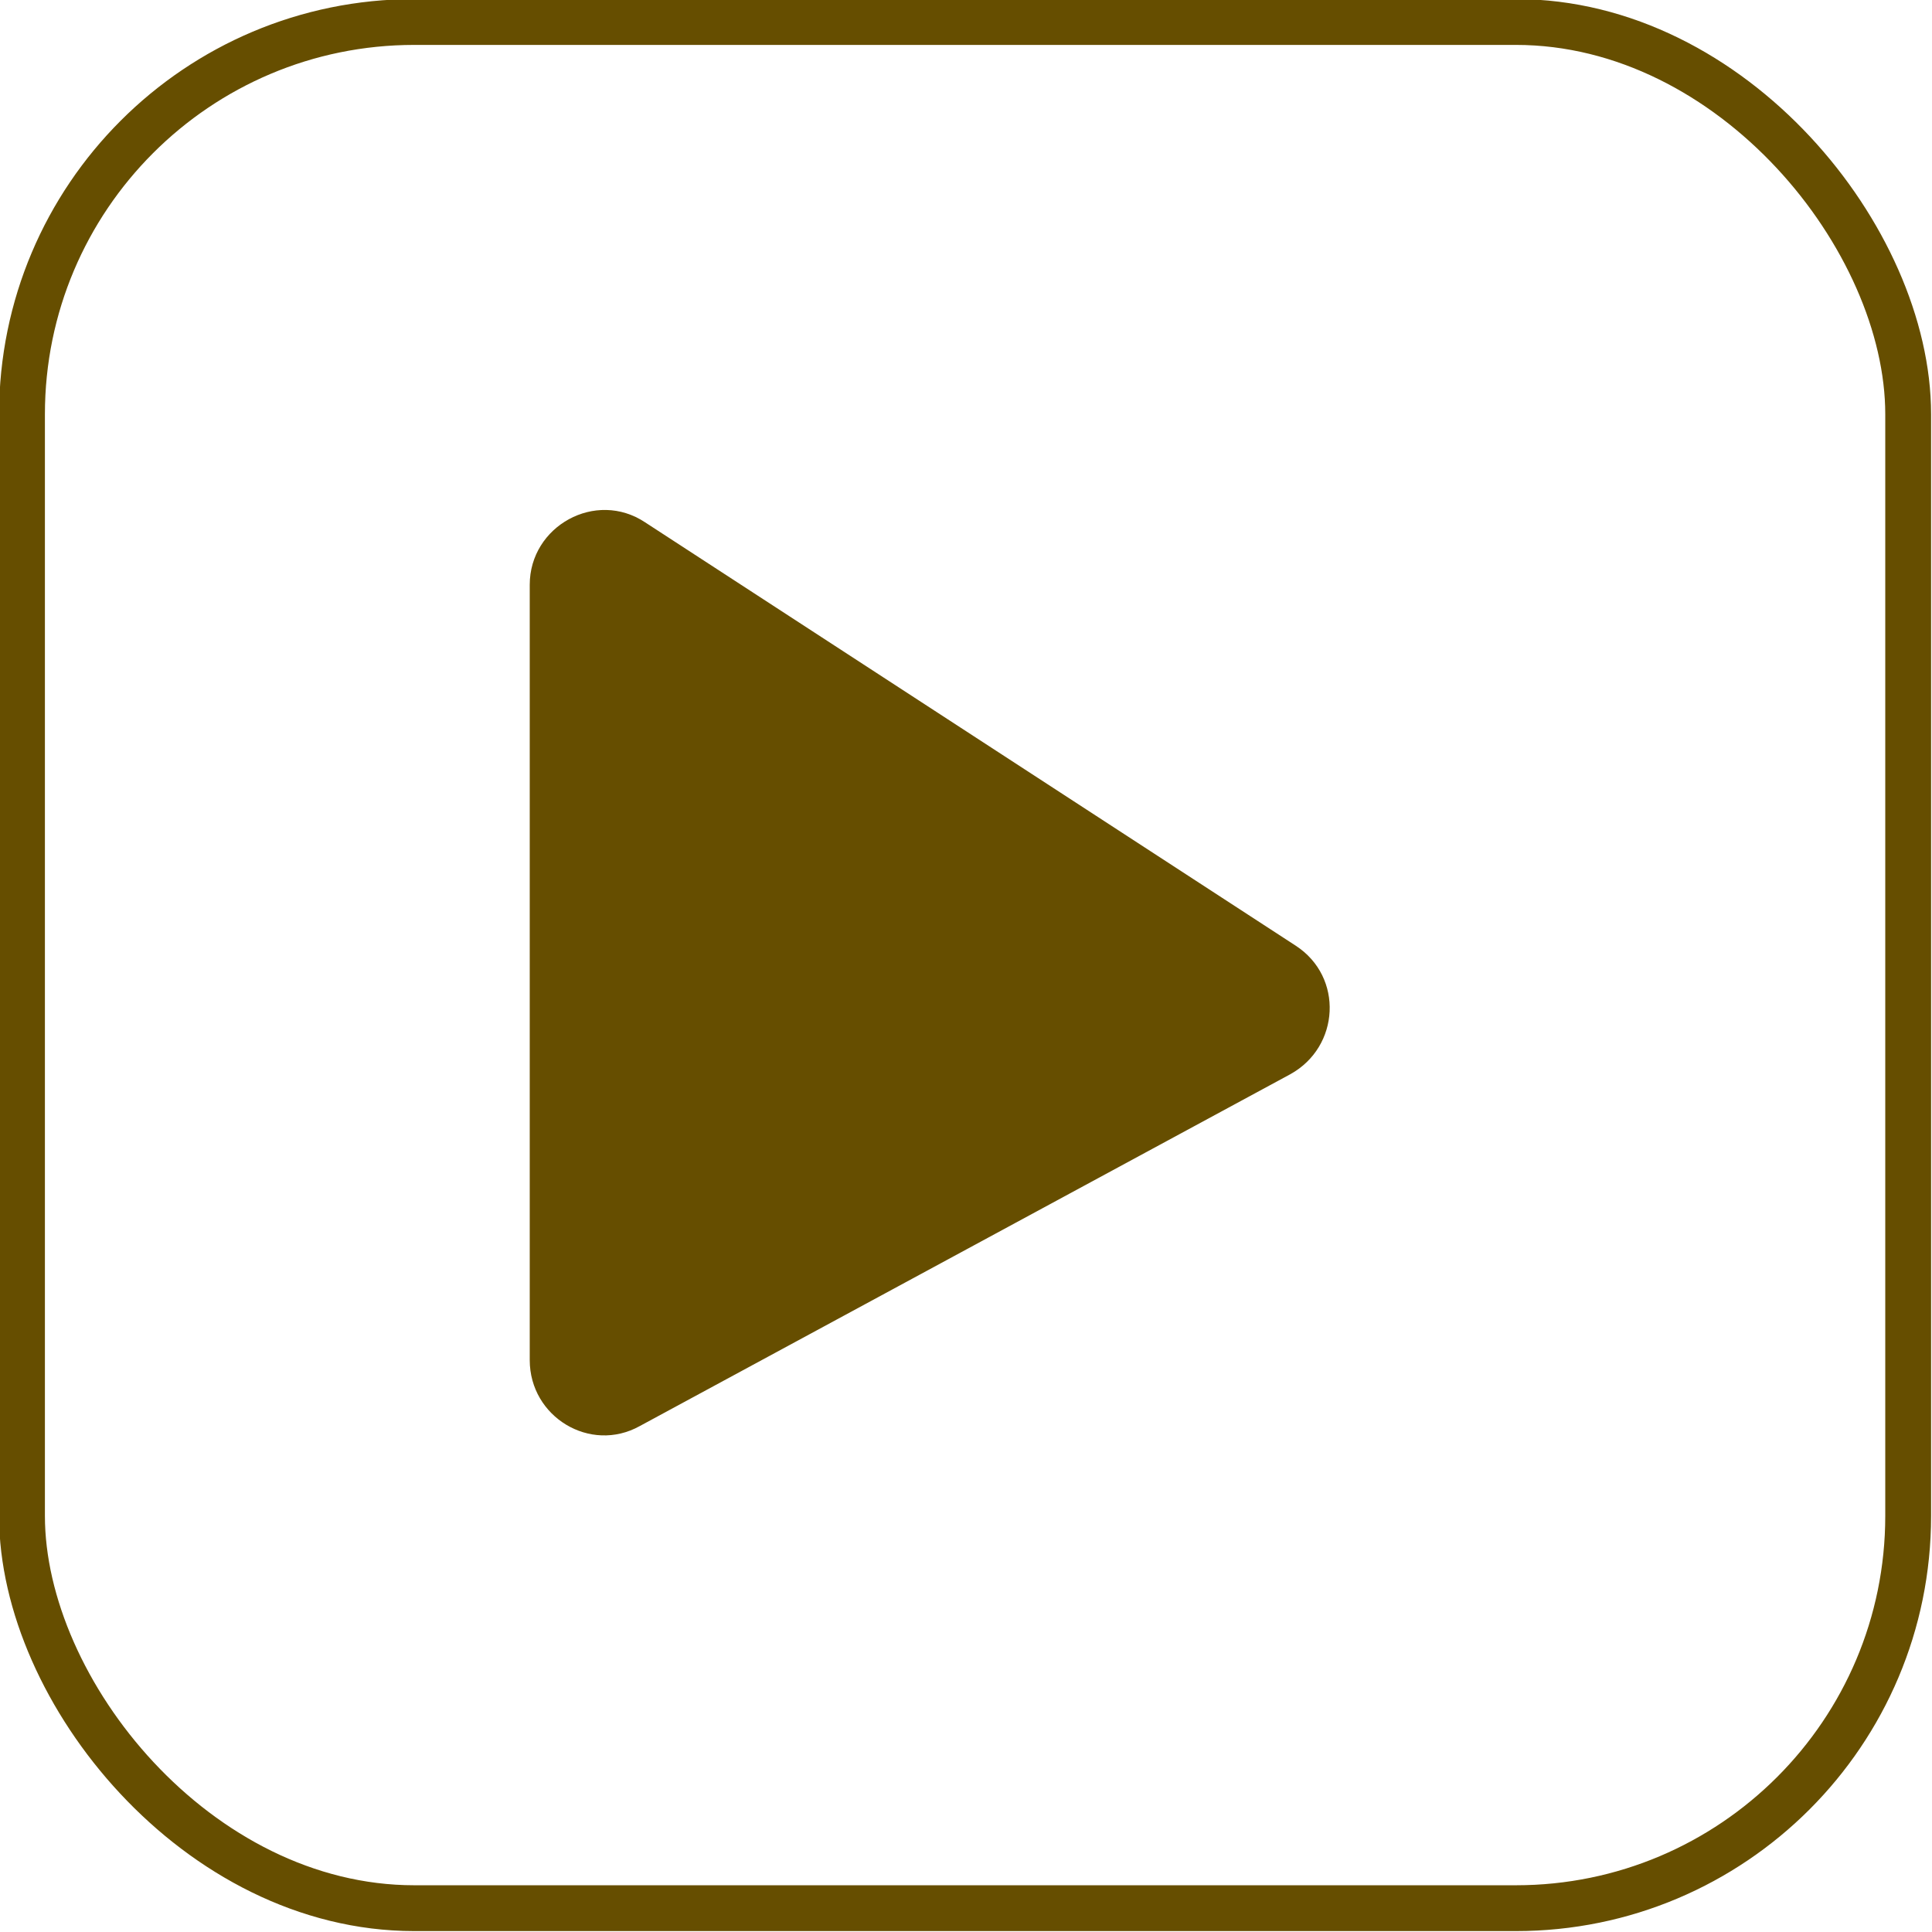 <?xml version="1.0" encoding="UTF-8"?><svg id="Capa_1" xmlns="http://www.w3.org/2000/svg" viewBox="0 0 10.54 10.54"><defs><style>.cls-1{fill:none;stroke:#664e00;stroke-miterlimit:10;stroke-width:.25px;}.cls-2{fill:#664e00;stroke-width:0px;}</style></defs><path class="cls-2" d="M3.52,2.85l3.55,2.31c.26.17.24.55-.03.7l-3.55,1.92c-.27.15-.6-.05-.6-.36V3.19c0-.32.36-.52.63-.34Z"/><rect class="cls-1" x=".12" y=".12" width="10.29" height="10.29" rx="2.14" ry="2.14"/></svg>